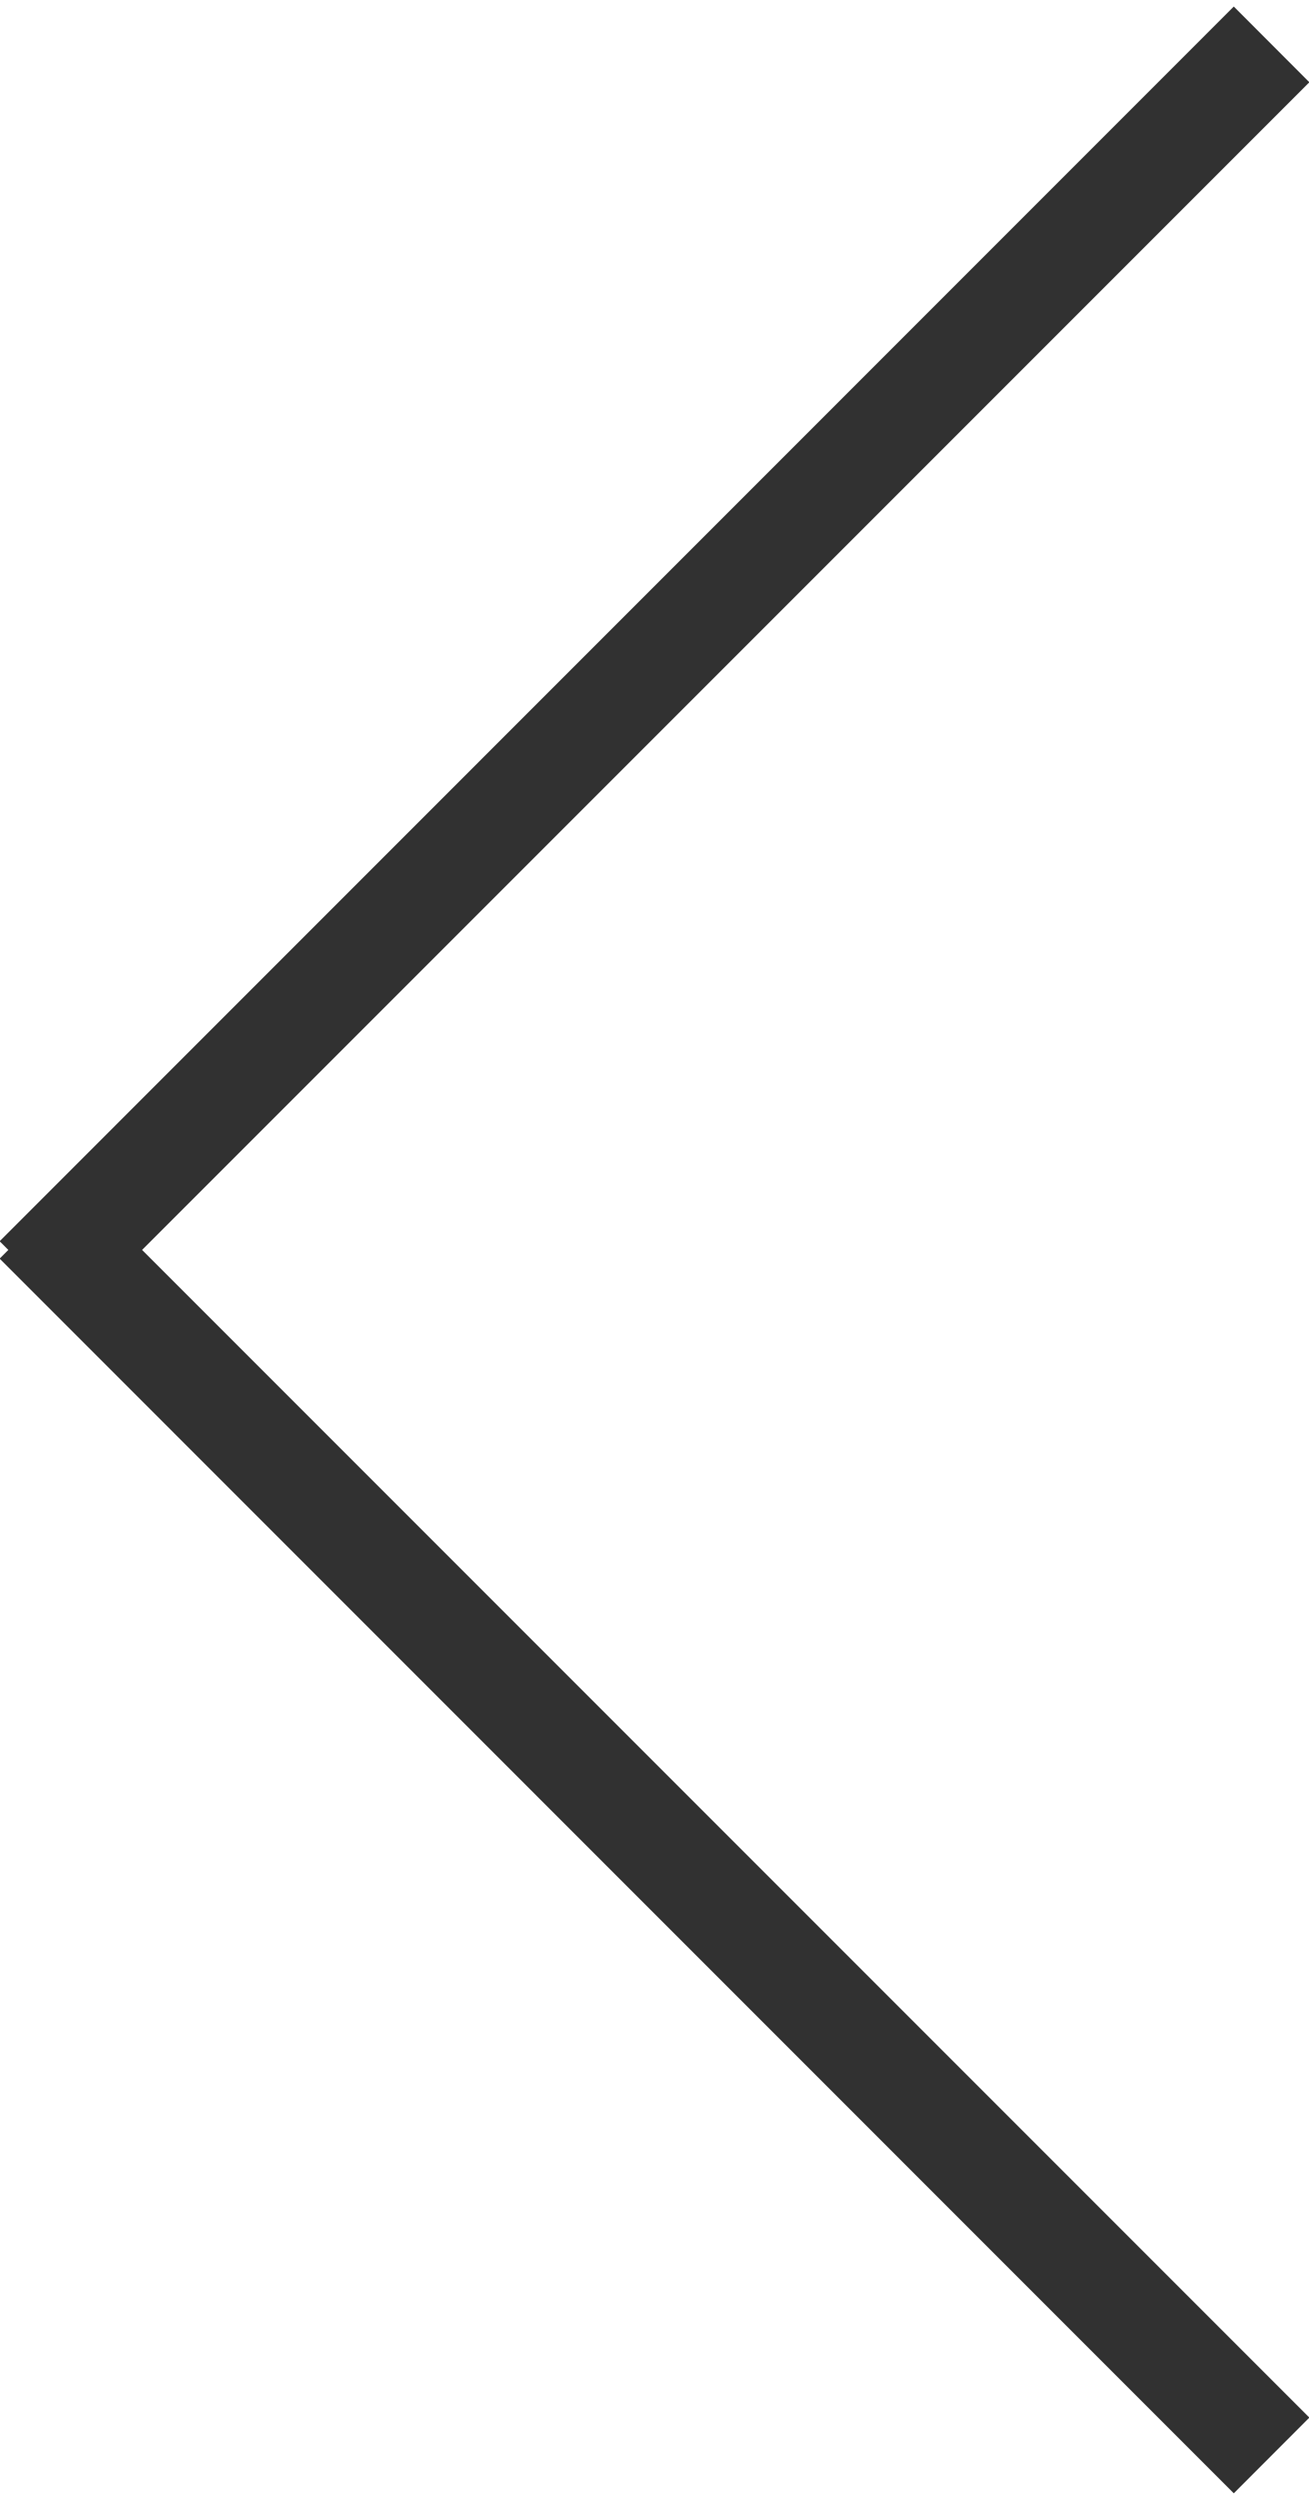 <?xml version="1.0" encoding="UTF-8"?>
<svg width="11px" height="21px" viewBox="0 0 11 21" version="1.1" xmlns="http://www.w3.org/2000/svg" xmlns:xlink="http://www.w3.org/1999/xlink">
    <!-- Generator: Sketch 49 (51002) - http://www.bohemiancoding.com/sketch -->
    <title>Combined Shape Copy</title>
    <desc>Created with Sketch.</desc>
    <defs></defs>
    <g id="Page-1" stroke="none" stroke-width="1" fill="none" fill-rule="evenodd">
        <g id="WEB" transform="translate(-585, -2156)" fill="#313131">
            <g id="Group-5" transform="translate(564, 2138)">
                <path d="M31.93,28.5 L32.003,28.573 L21.632,38.945 L20.997,38.309 L30.806,28.5 L20.997,18.691 L21.632,18.055 L32.003,28.427 L31.93,28.5 Z" id="Combined-Shape-Copy" transform="translate(26.5, 28.5) scale(-1, 1) translate(-26.5, -28.5) "></path>
            </g>
        </g>
    </g>
</svg>
